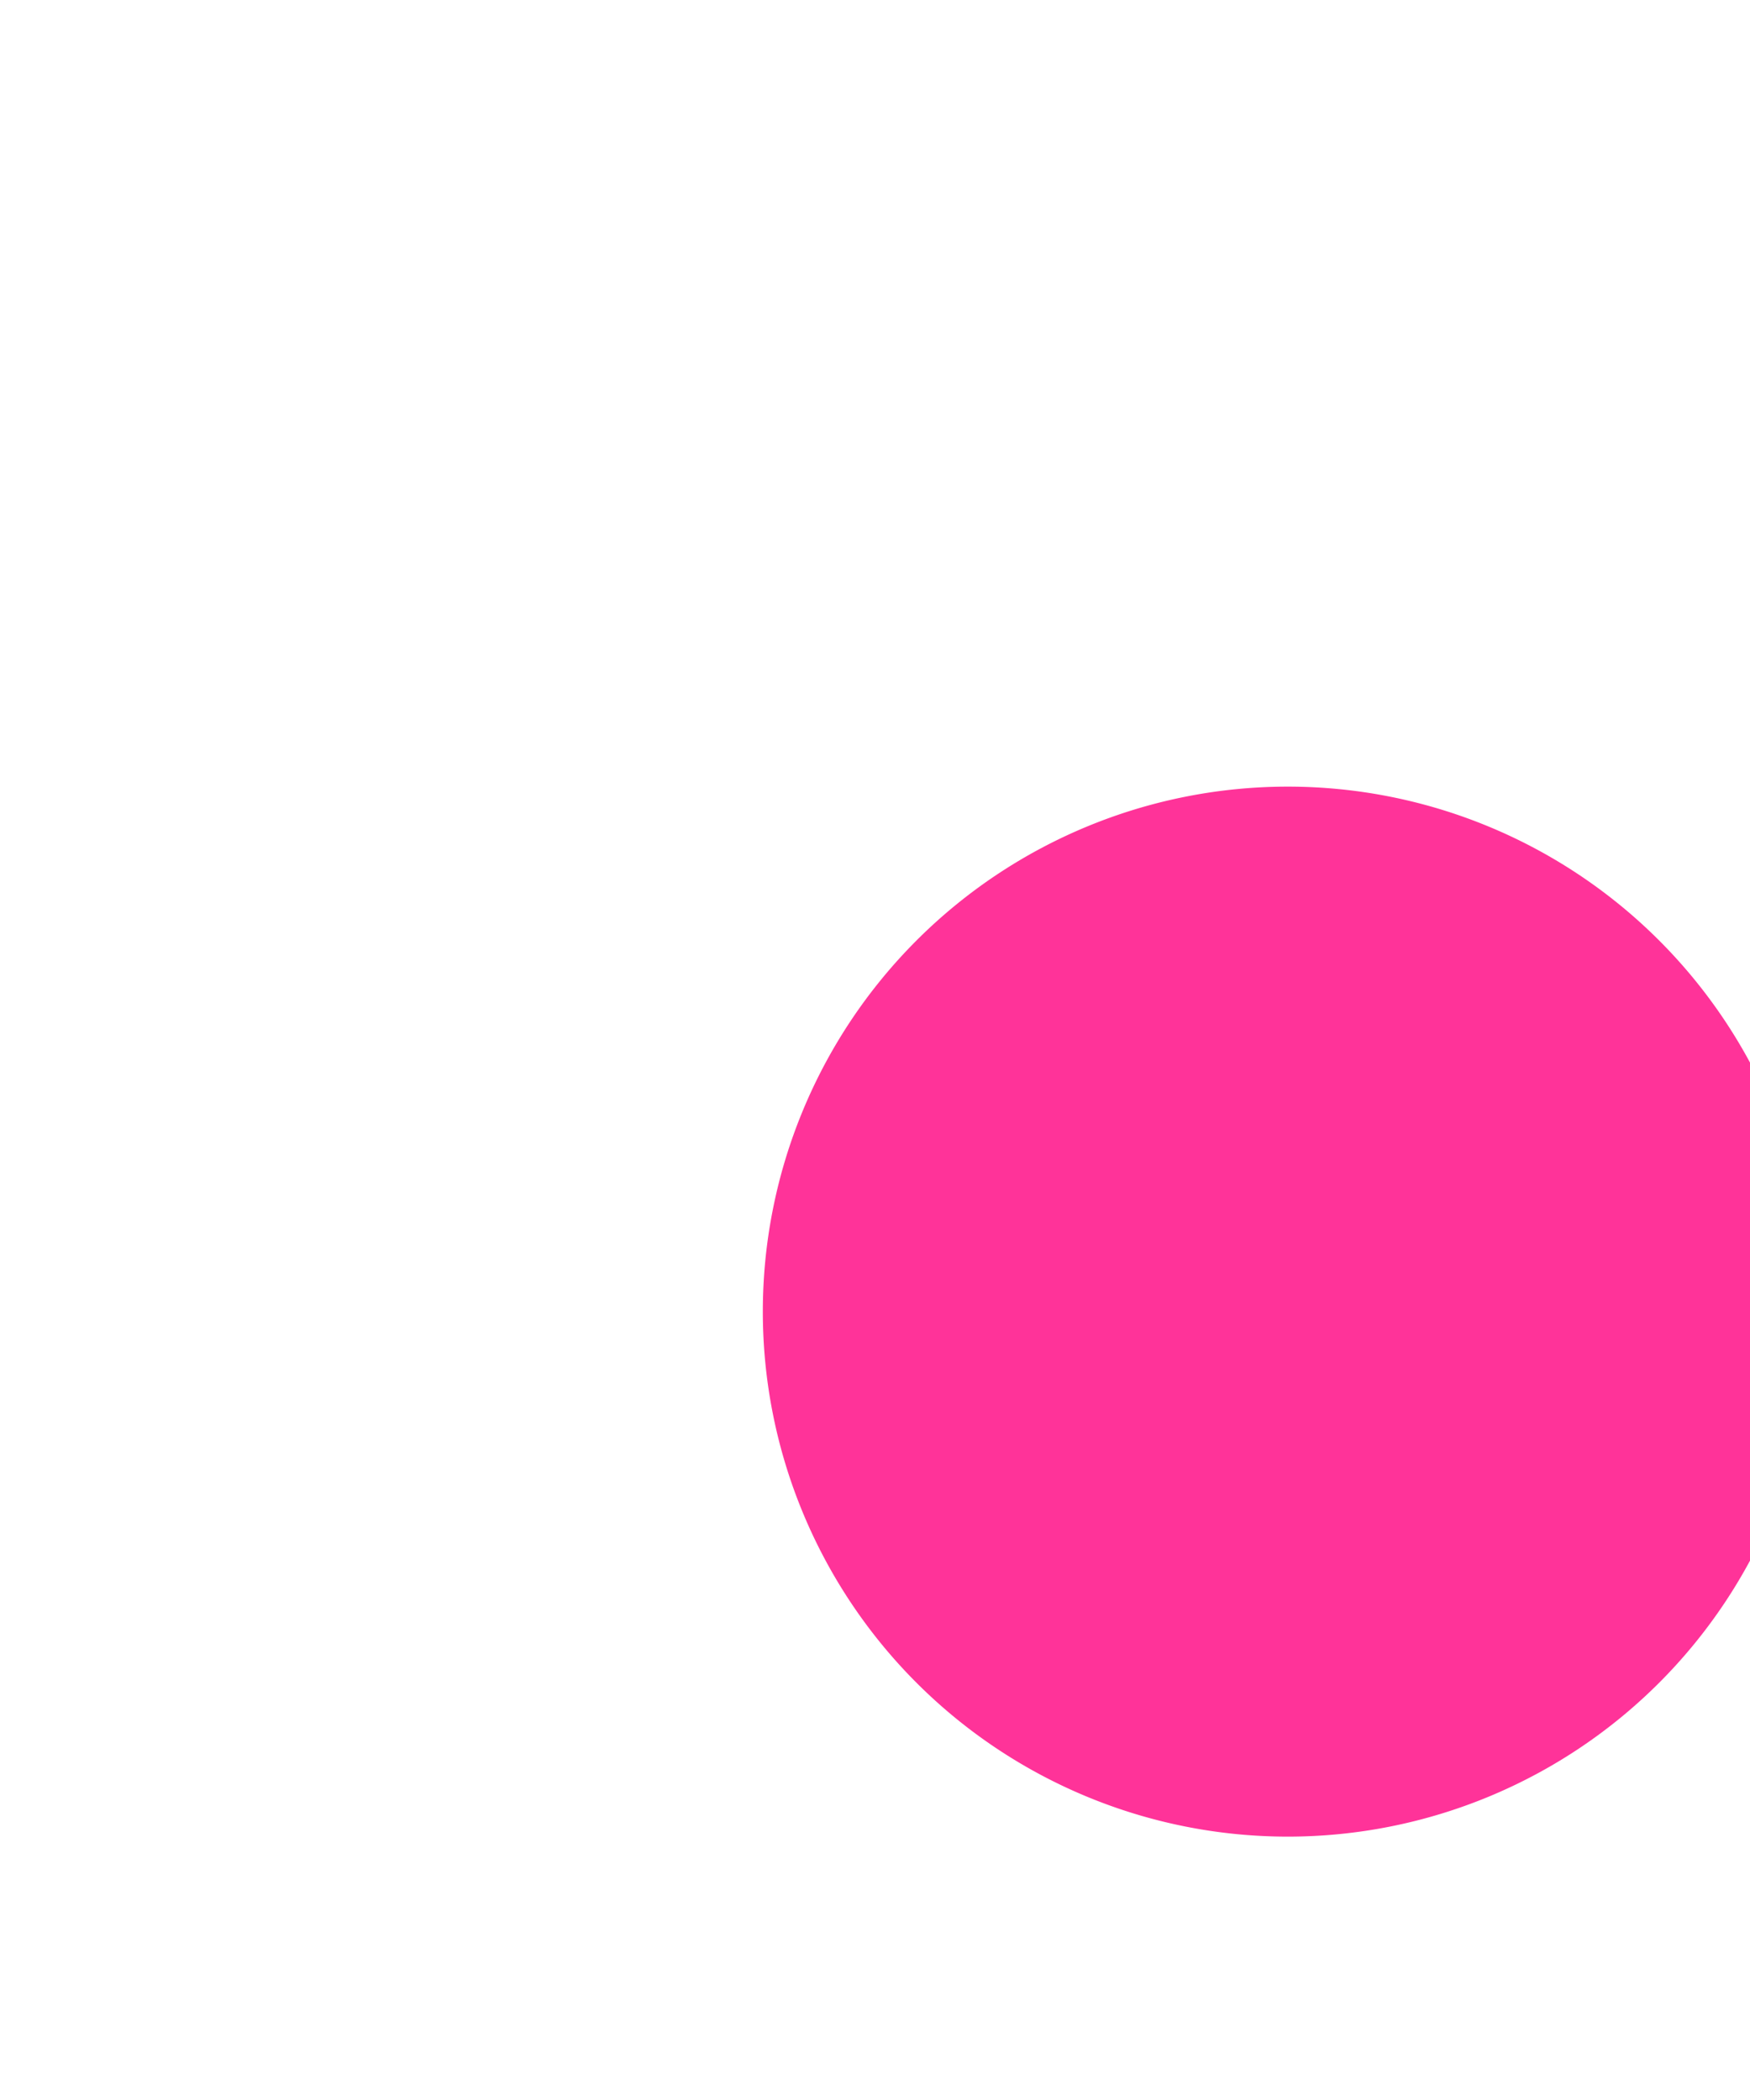 ﻿<?xml version="1.0" encoding="utf-8"?>
<svg version="1.1" xmlns:xlink="http://www.w3.org/1999/xlink" width="10px" height="12px" preserveAspectRatio="xMidYMin meet" viewBox="796 1822  8 12" xmlns="http://www.w3.org/2000/svg">
  <path d="M 800.745 1828.459  A 2 2 0 0 0 802.5 1829.5 L 1738 1829.5  A 5 5 0 0 1 1743.5 1834.5 L 1743.5 1882  " stroke-width="1" stroke="#ff3399" fill="none" />
  <path d="M 802.359 1826.495  A 3 3 0 0 0 799.359 1829.495 A 3 3 0 0 0 802.359 1832.495 A 3 3 0 0 0 805.359 1829.495 A 3 3 0 0 0 802.359 1826.495 Z " fill-rule="nonzero" fill="#ff3399" stroke="none" />
</svg>
